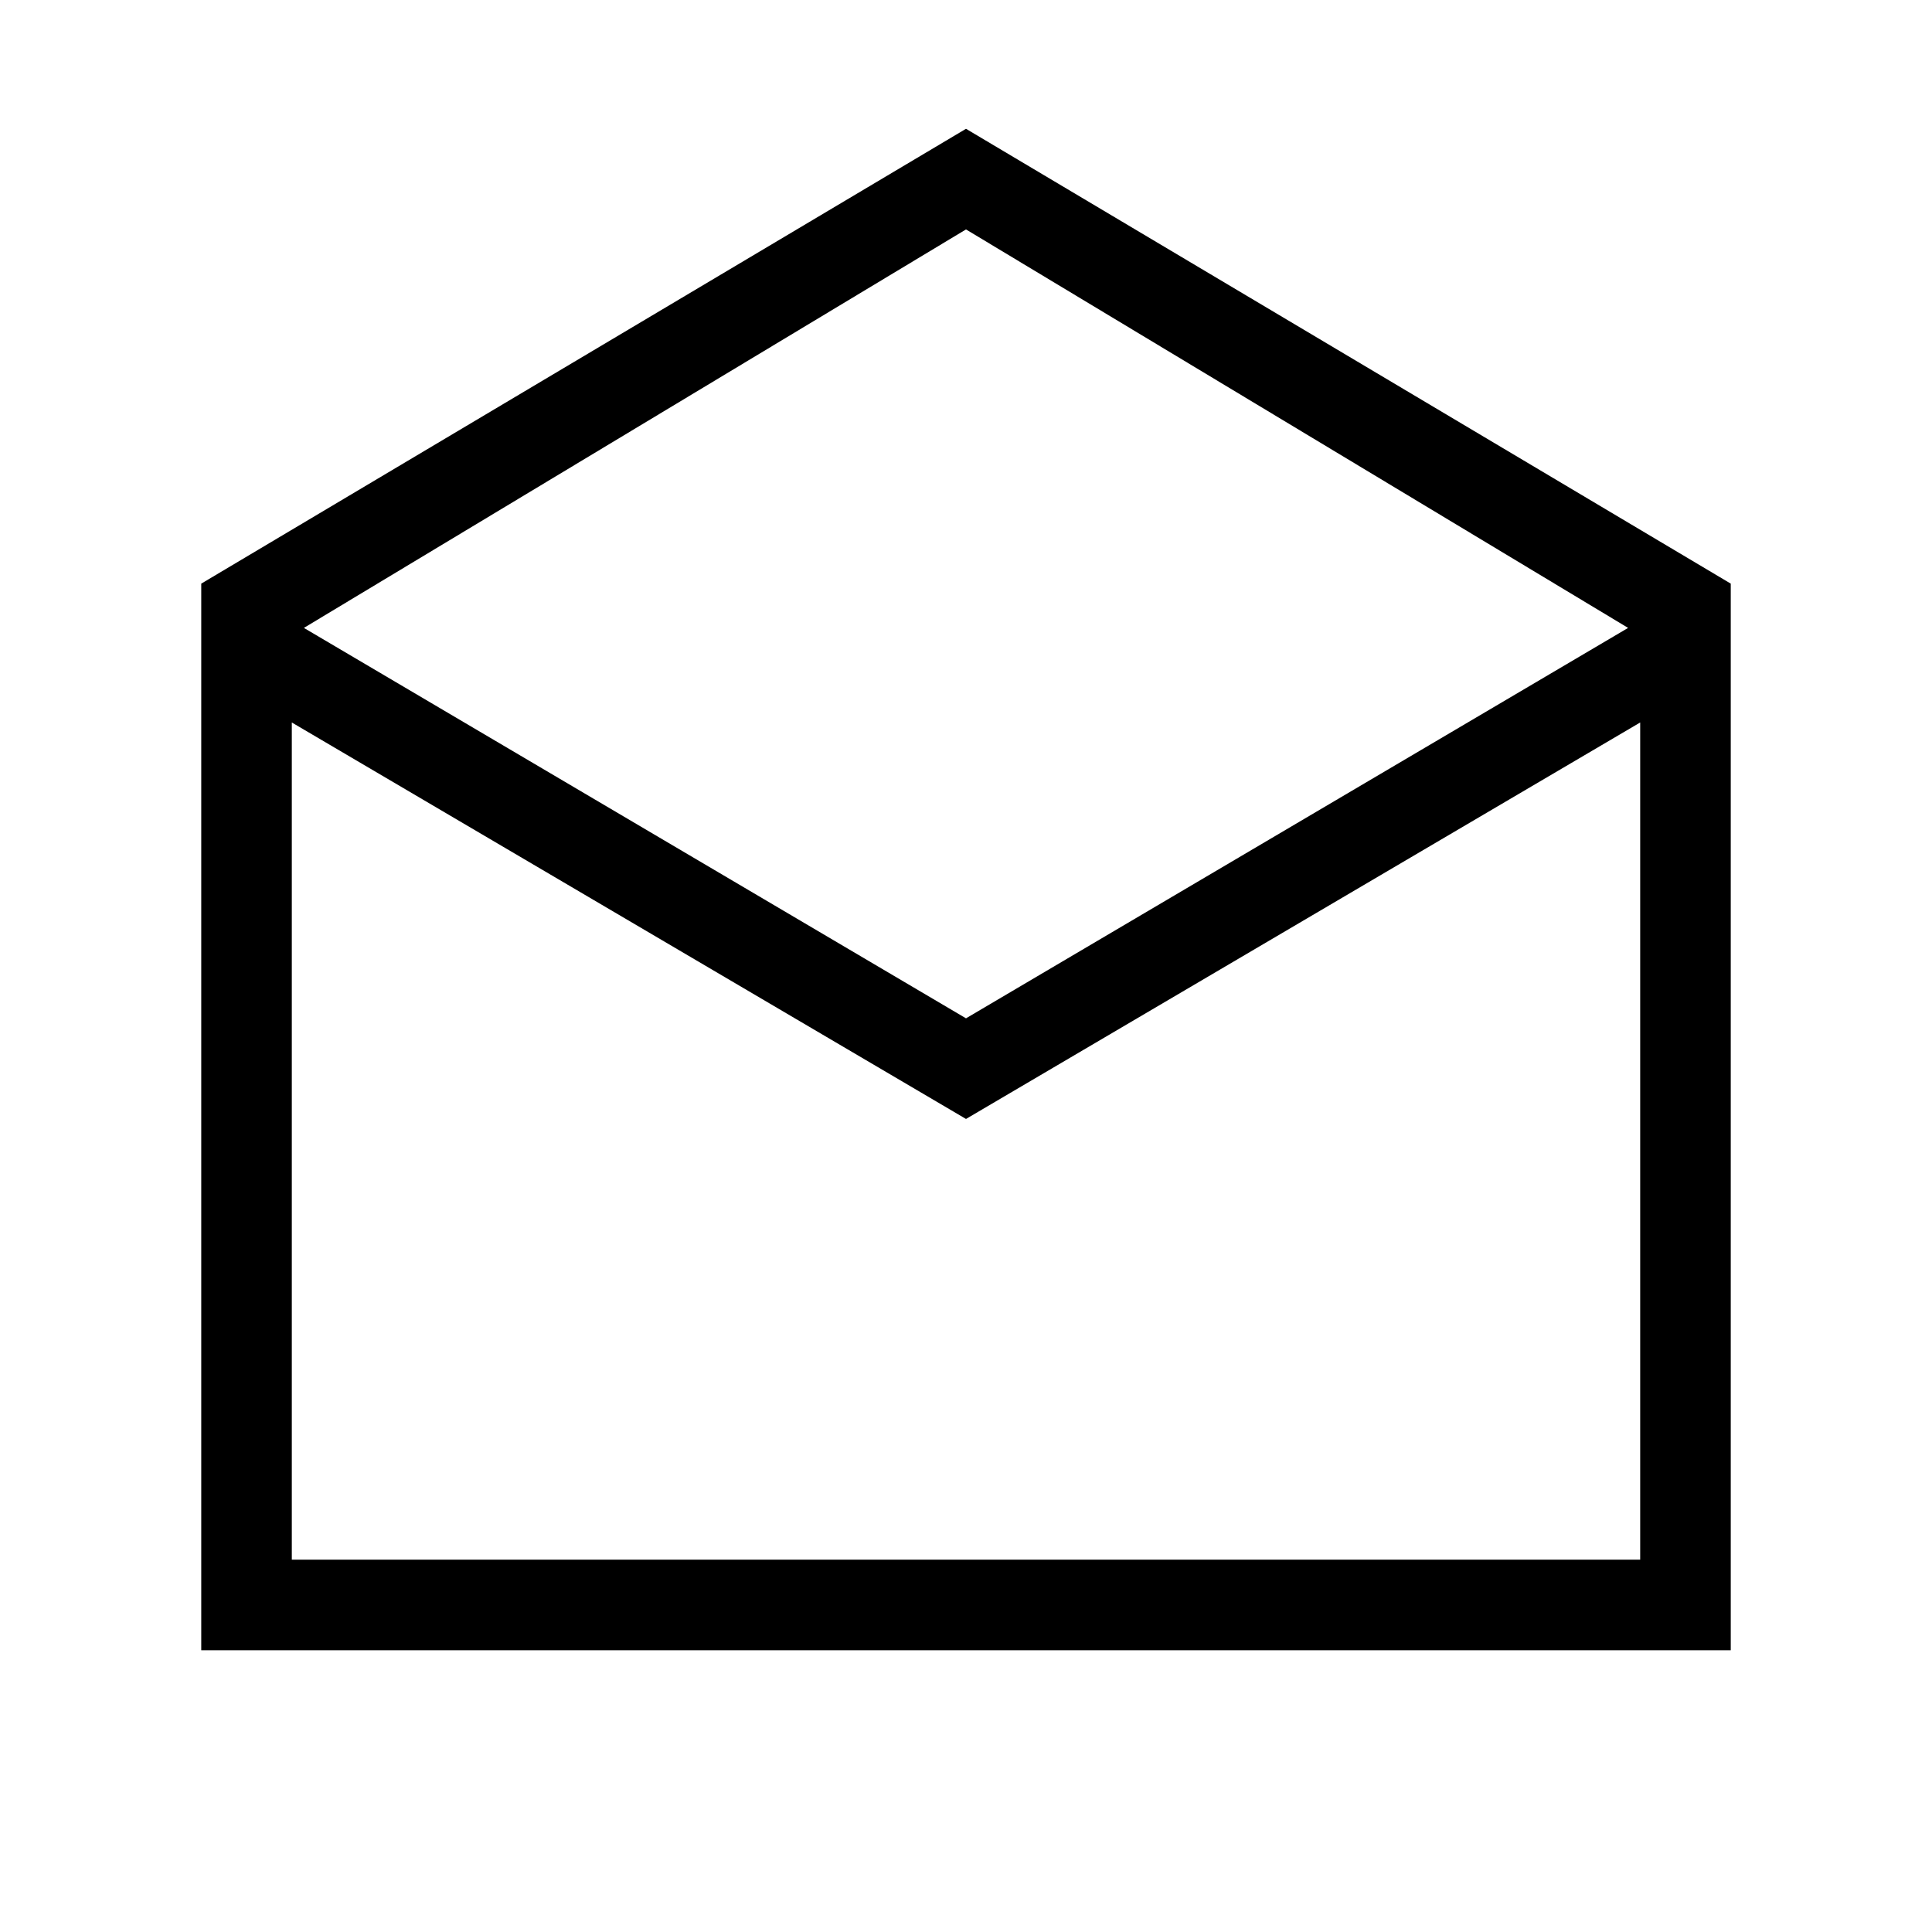 <svg xmlns="http://www.w3.org/2000/svg" height="48" width="48"><path d="M5 41V14.5L24 3.2L43 14.5V41ZM24 25.3 40.45 15.6 24 5.7 7.55 15.6ZM7.25 38.75H40.75V17.95L24 27.8L7.25 17.95ZM7.25 38.75H24H40.75Z"/></svg>